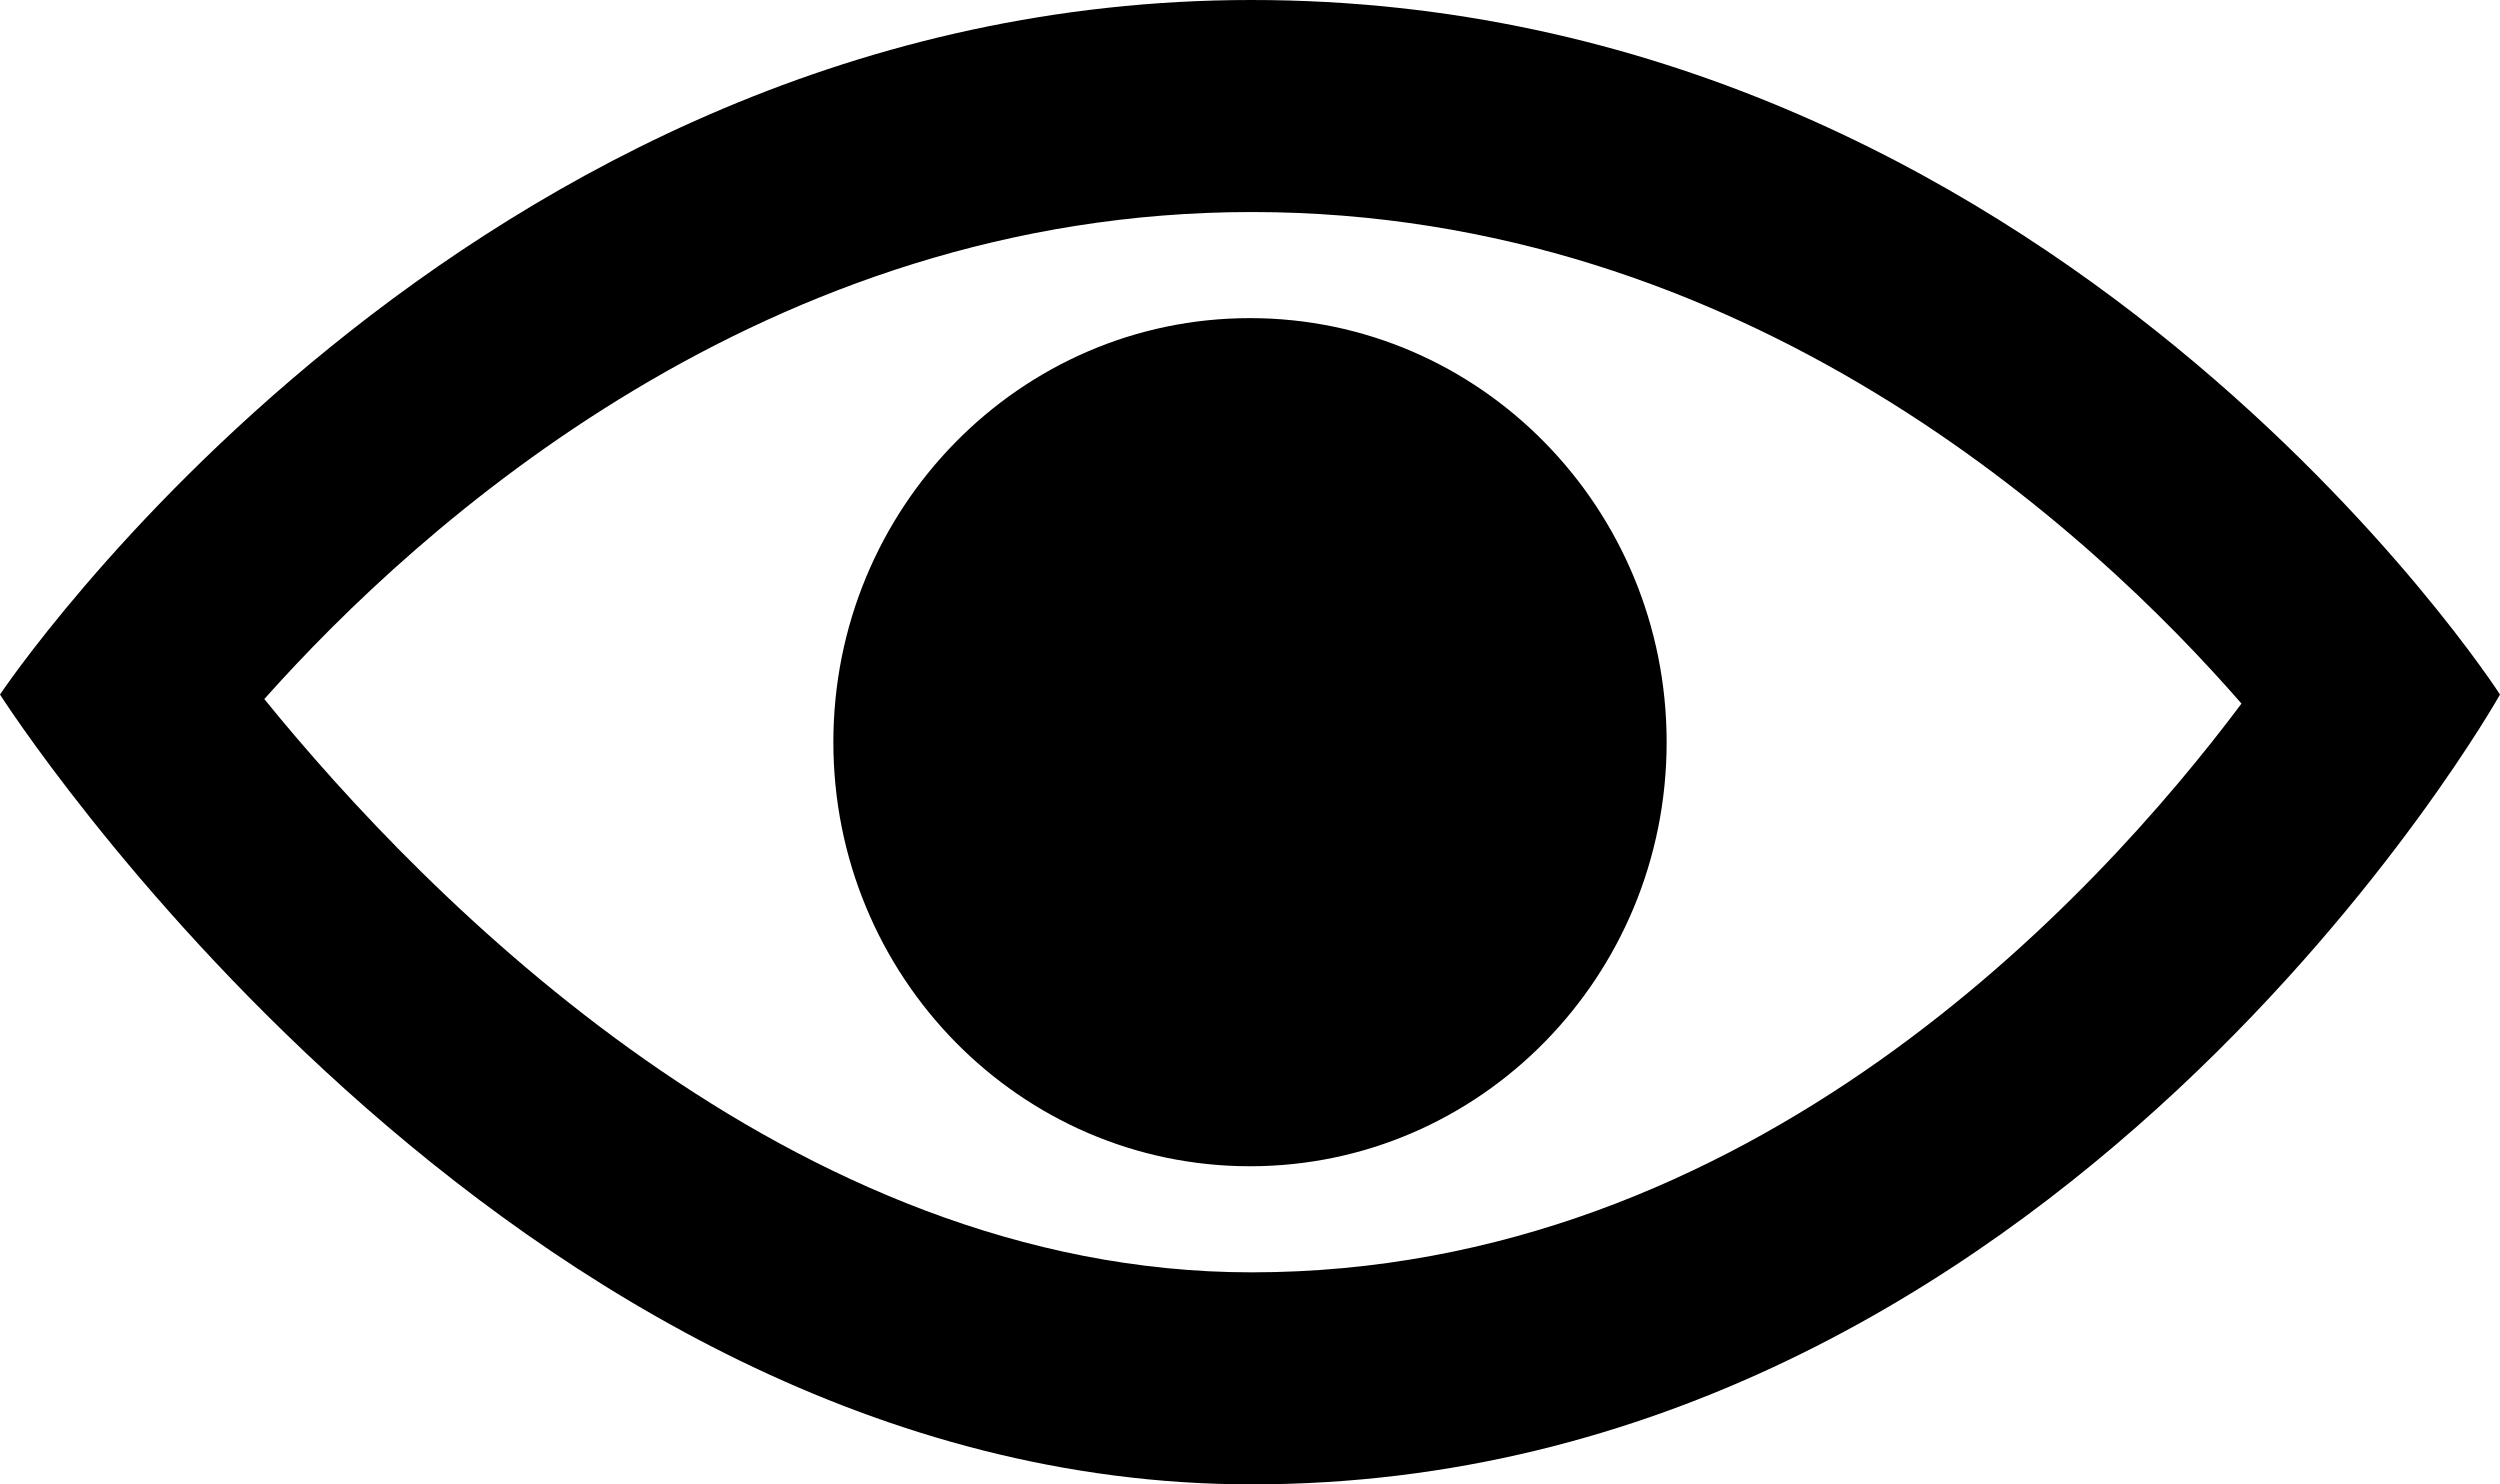 <svg xmlns="http://www.w3.org/2000/svg" xmlns:xlink="http://www.w3.org/1999/xlink" width="32" height="19" viewBox="0 0 32 19"><path transform="translate(-1391 -545)" id="jadna" d="M1412.333 554.5c0 2.999-2.388 5.428-5.333 5.428-2.945 0-5.333-2.43-5.333-5.428 0-2.997 2.388-5.428 5.333-5.428 2.945 0 5.333 2.431 5.333 5.428zm10.667-.61s-5.67 10.11-15.98 10.11c-9.573 0-16.02-10.11-16.02-10.11s5.928-8.89 16.02-8.89c10.259 0 15.98 8.89 15.98 8.89zm-28.617.058c2.064 2.54 6.743 7.338 12.636 7.338 6.389 0 10.805-4.787 12.672-7.28-1.92-2.204-6.337-6.292-12.671-6.292-6.214 0-10.646 3.999-12.637 6.234z"/></svg>